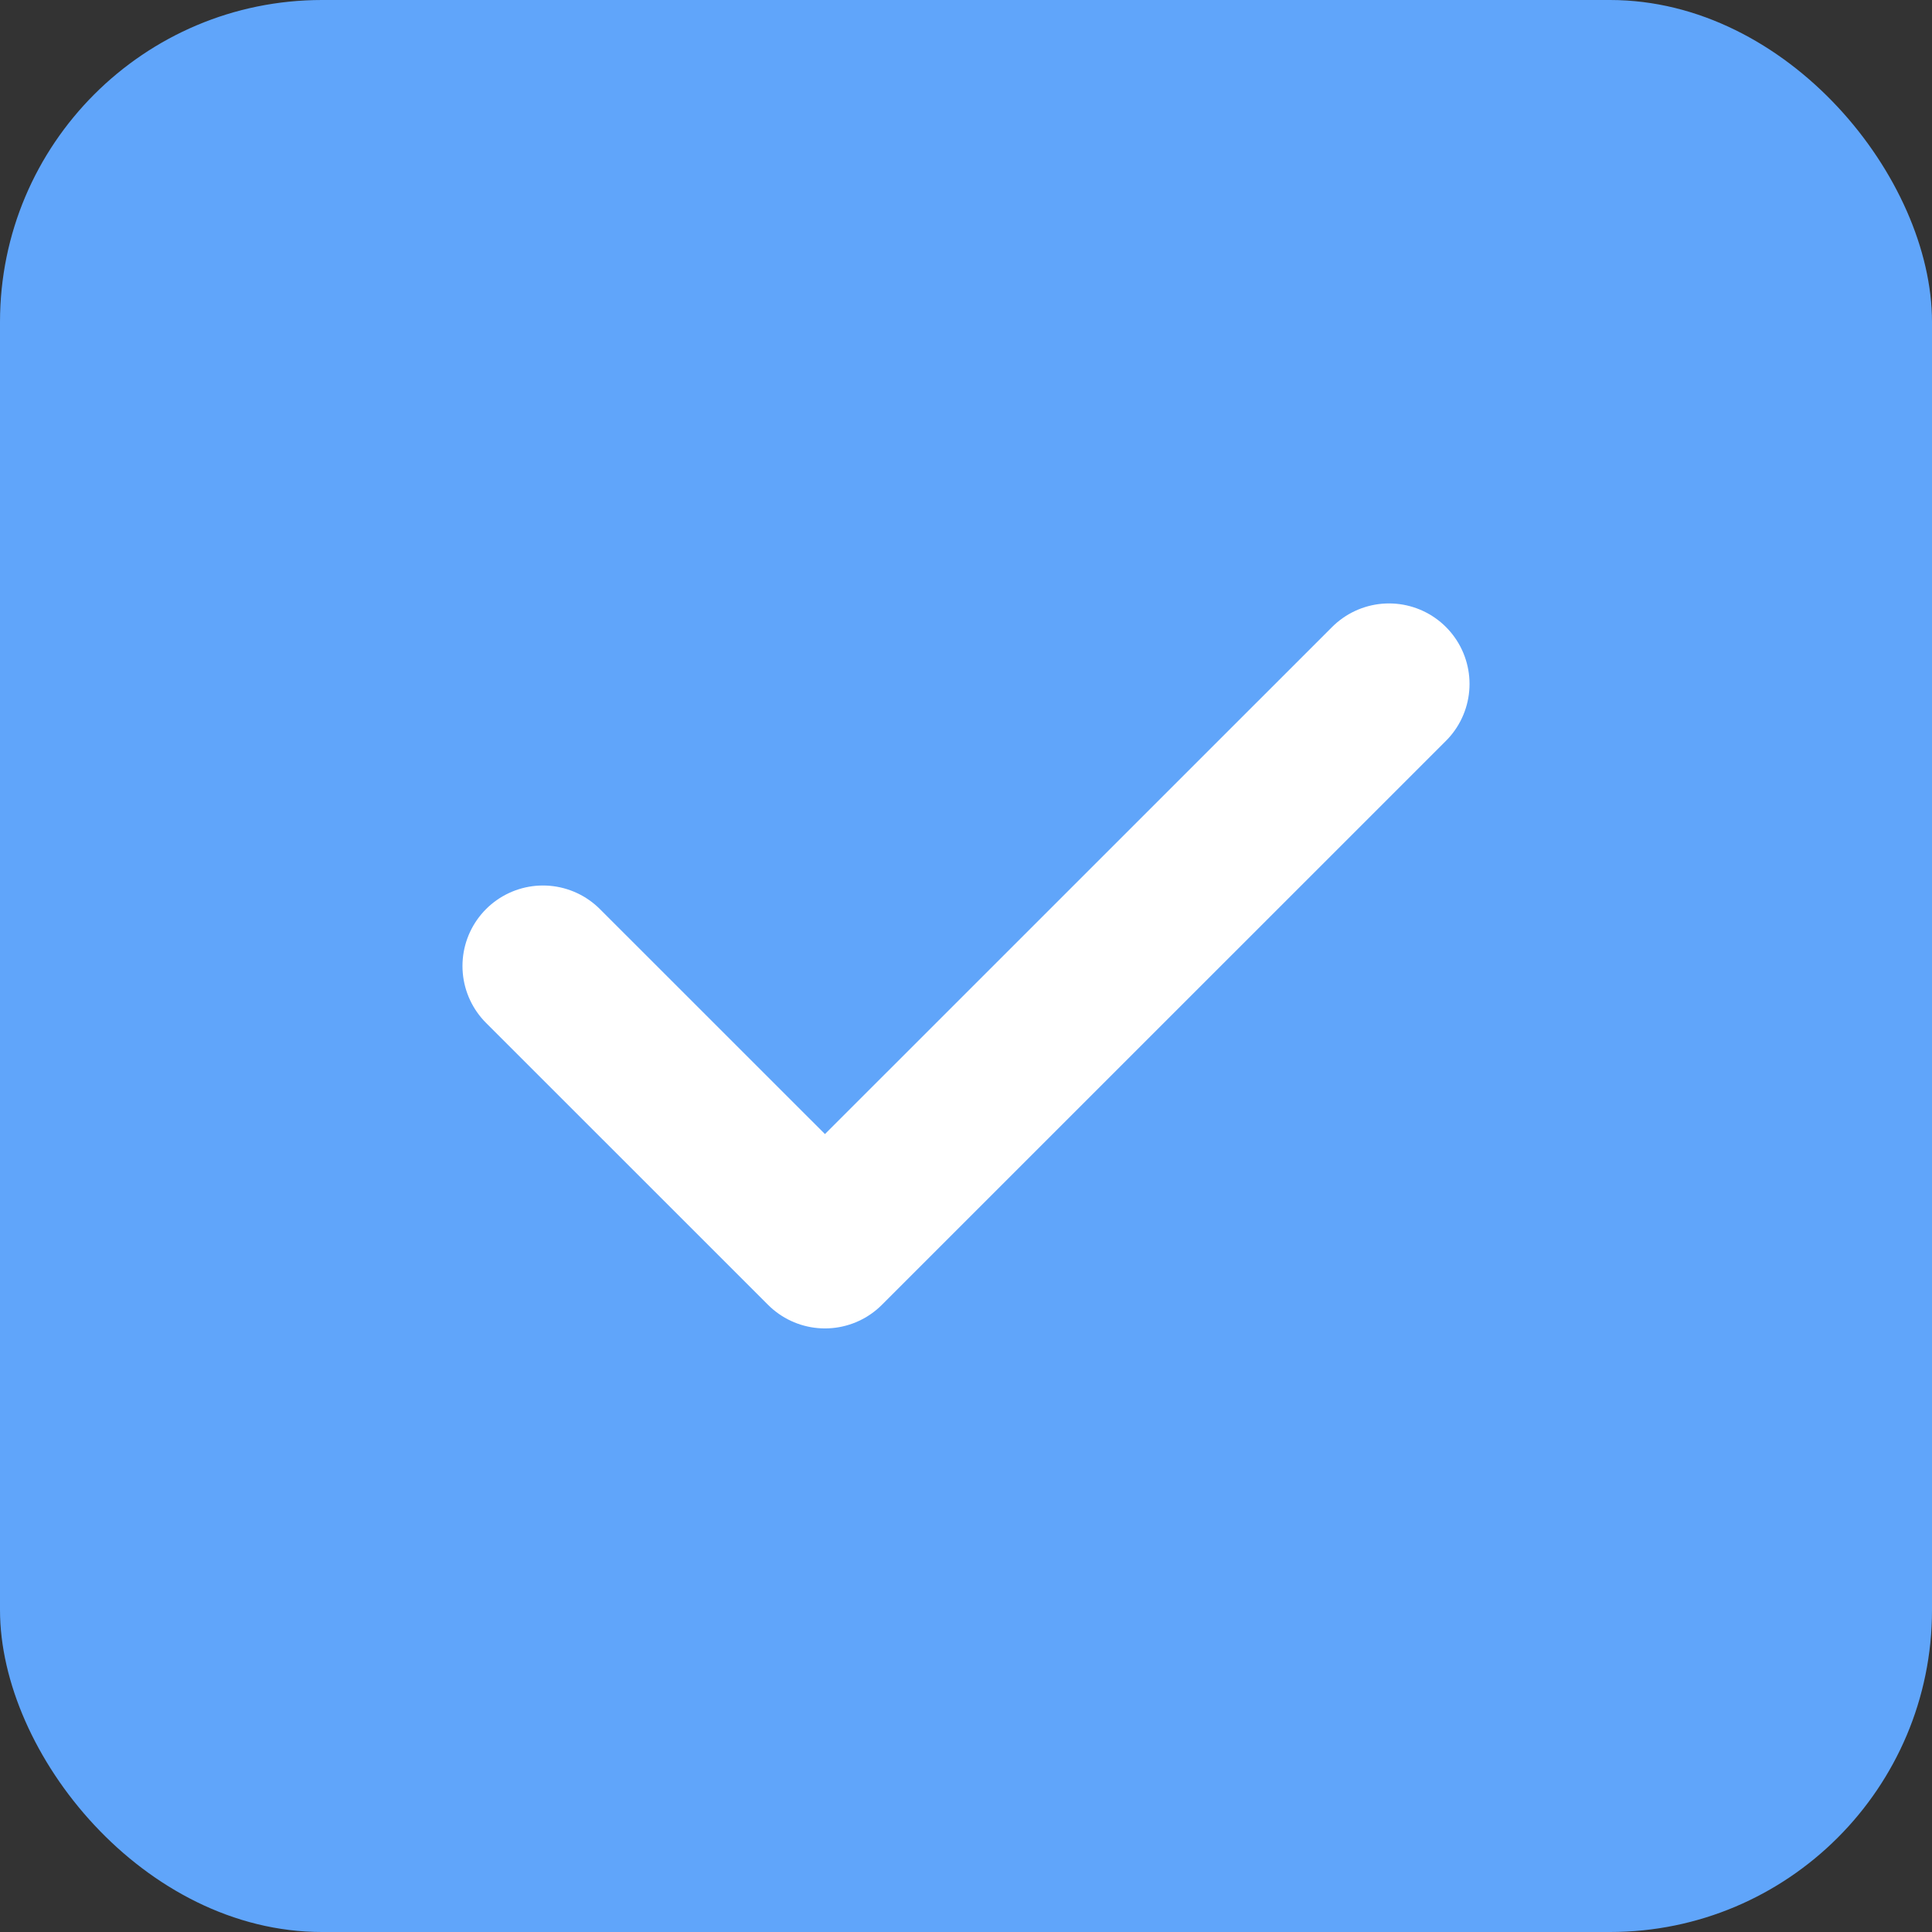 <svg width="24" height="24" viewBox="0 0 24 24" fill="none" xmlns="http://www.w3.org/2000/svg">
    <rect x="0" y="0" width="24" height="24" fill="#333333" stroke="none"/>
    <rect width="24" height="24" rx="4" fill="#60A5FA"/>
    <path d="m6.745 12 3.503 3.502 7.007-7.006" stroke="#fff" stroke-width="2" stroke-linecap="round" stroke-linejoin="round"/>
</svg>
